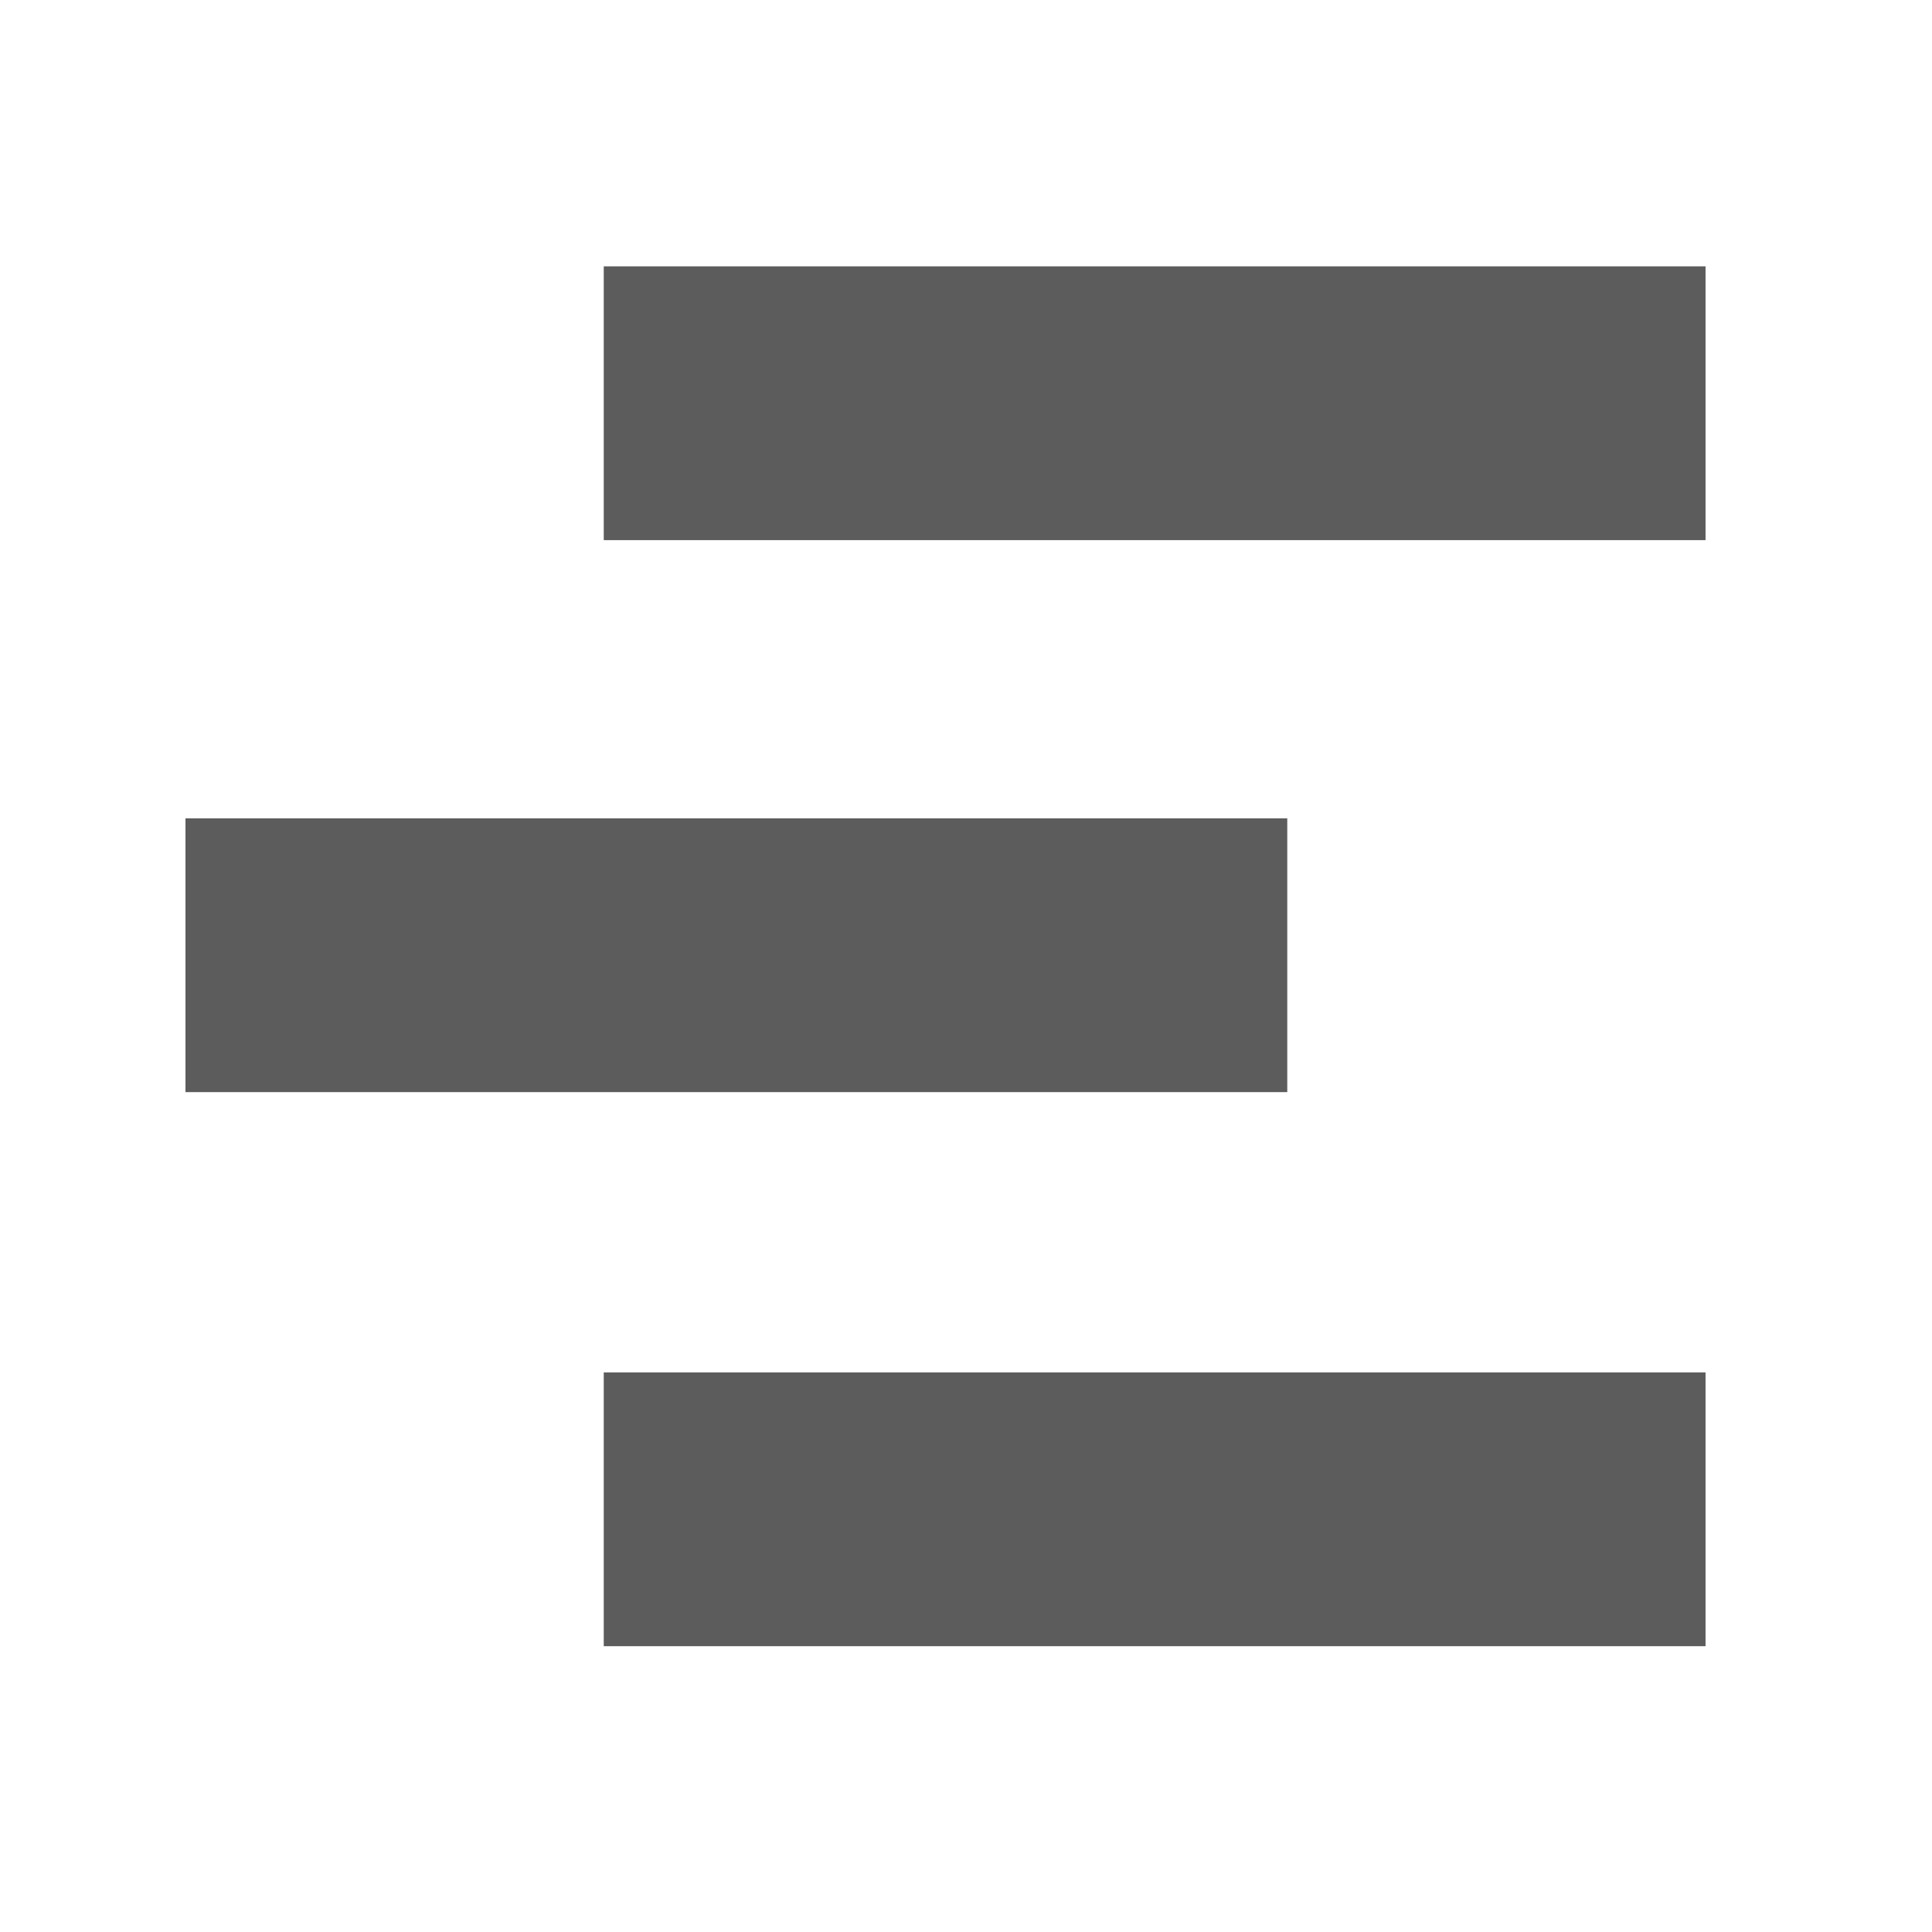 <?xml version="1.0" encoding="utf-8"?>
<!-- Generator: Adobe Illustrator 15.0.0, SVG Export Plug-In . SVG Version: 6.00 Build 0)  -->
<!DOCTYPE svg PUBLIC "-//W3C//DTD SVG 1.1//EN" "http://www.w3.org/Graphics/SVG/1.1/DTD/svg11.dtd">
<svg version="1.1" id="Layer_1" xmlns="http://www.w3.org/2000/svg" xmlns:xlink="http://www.w3.org/1999/xlink" x="0px" y="0px"
	 width="14px" height="14px" viewBox="0 0 14 14" enable-background="new 0 0 14 14" xml:space="preserve">
<rect x="4.375" y="1.93" fill="#5C5C5C" width="7.984" height="1.984"/>
<rect x="4.375" y="9.945" fill="#5C5C5C" width="7.984" height="1.984"/>
<rect x="1.344" y="5.93" fill="#5C5C5C" width="7.984" height="1.984"/>
</svg>
